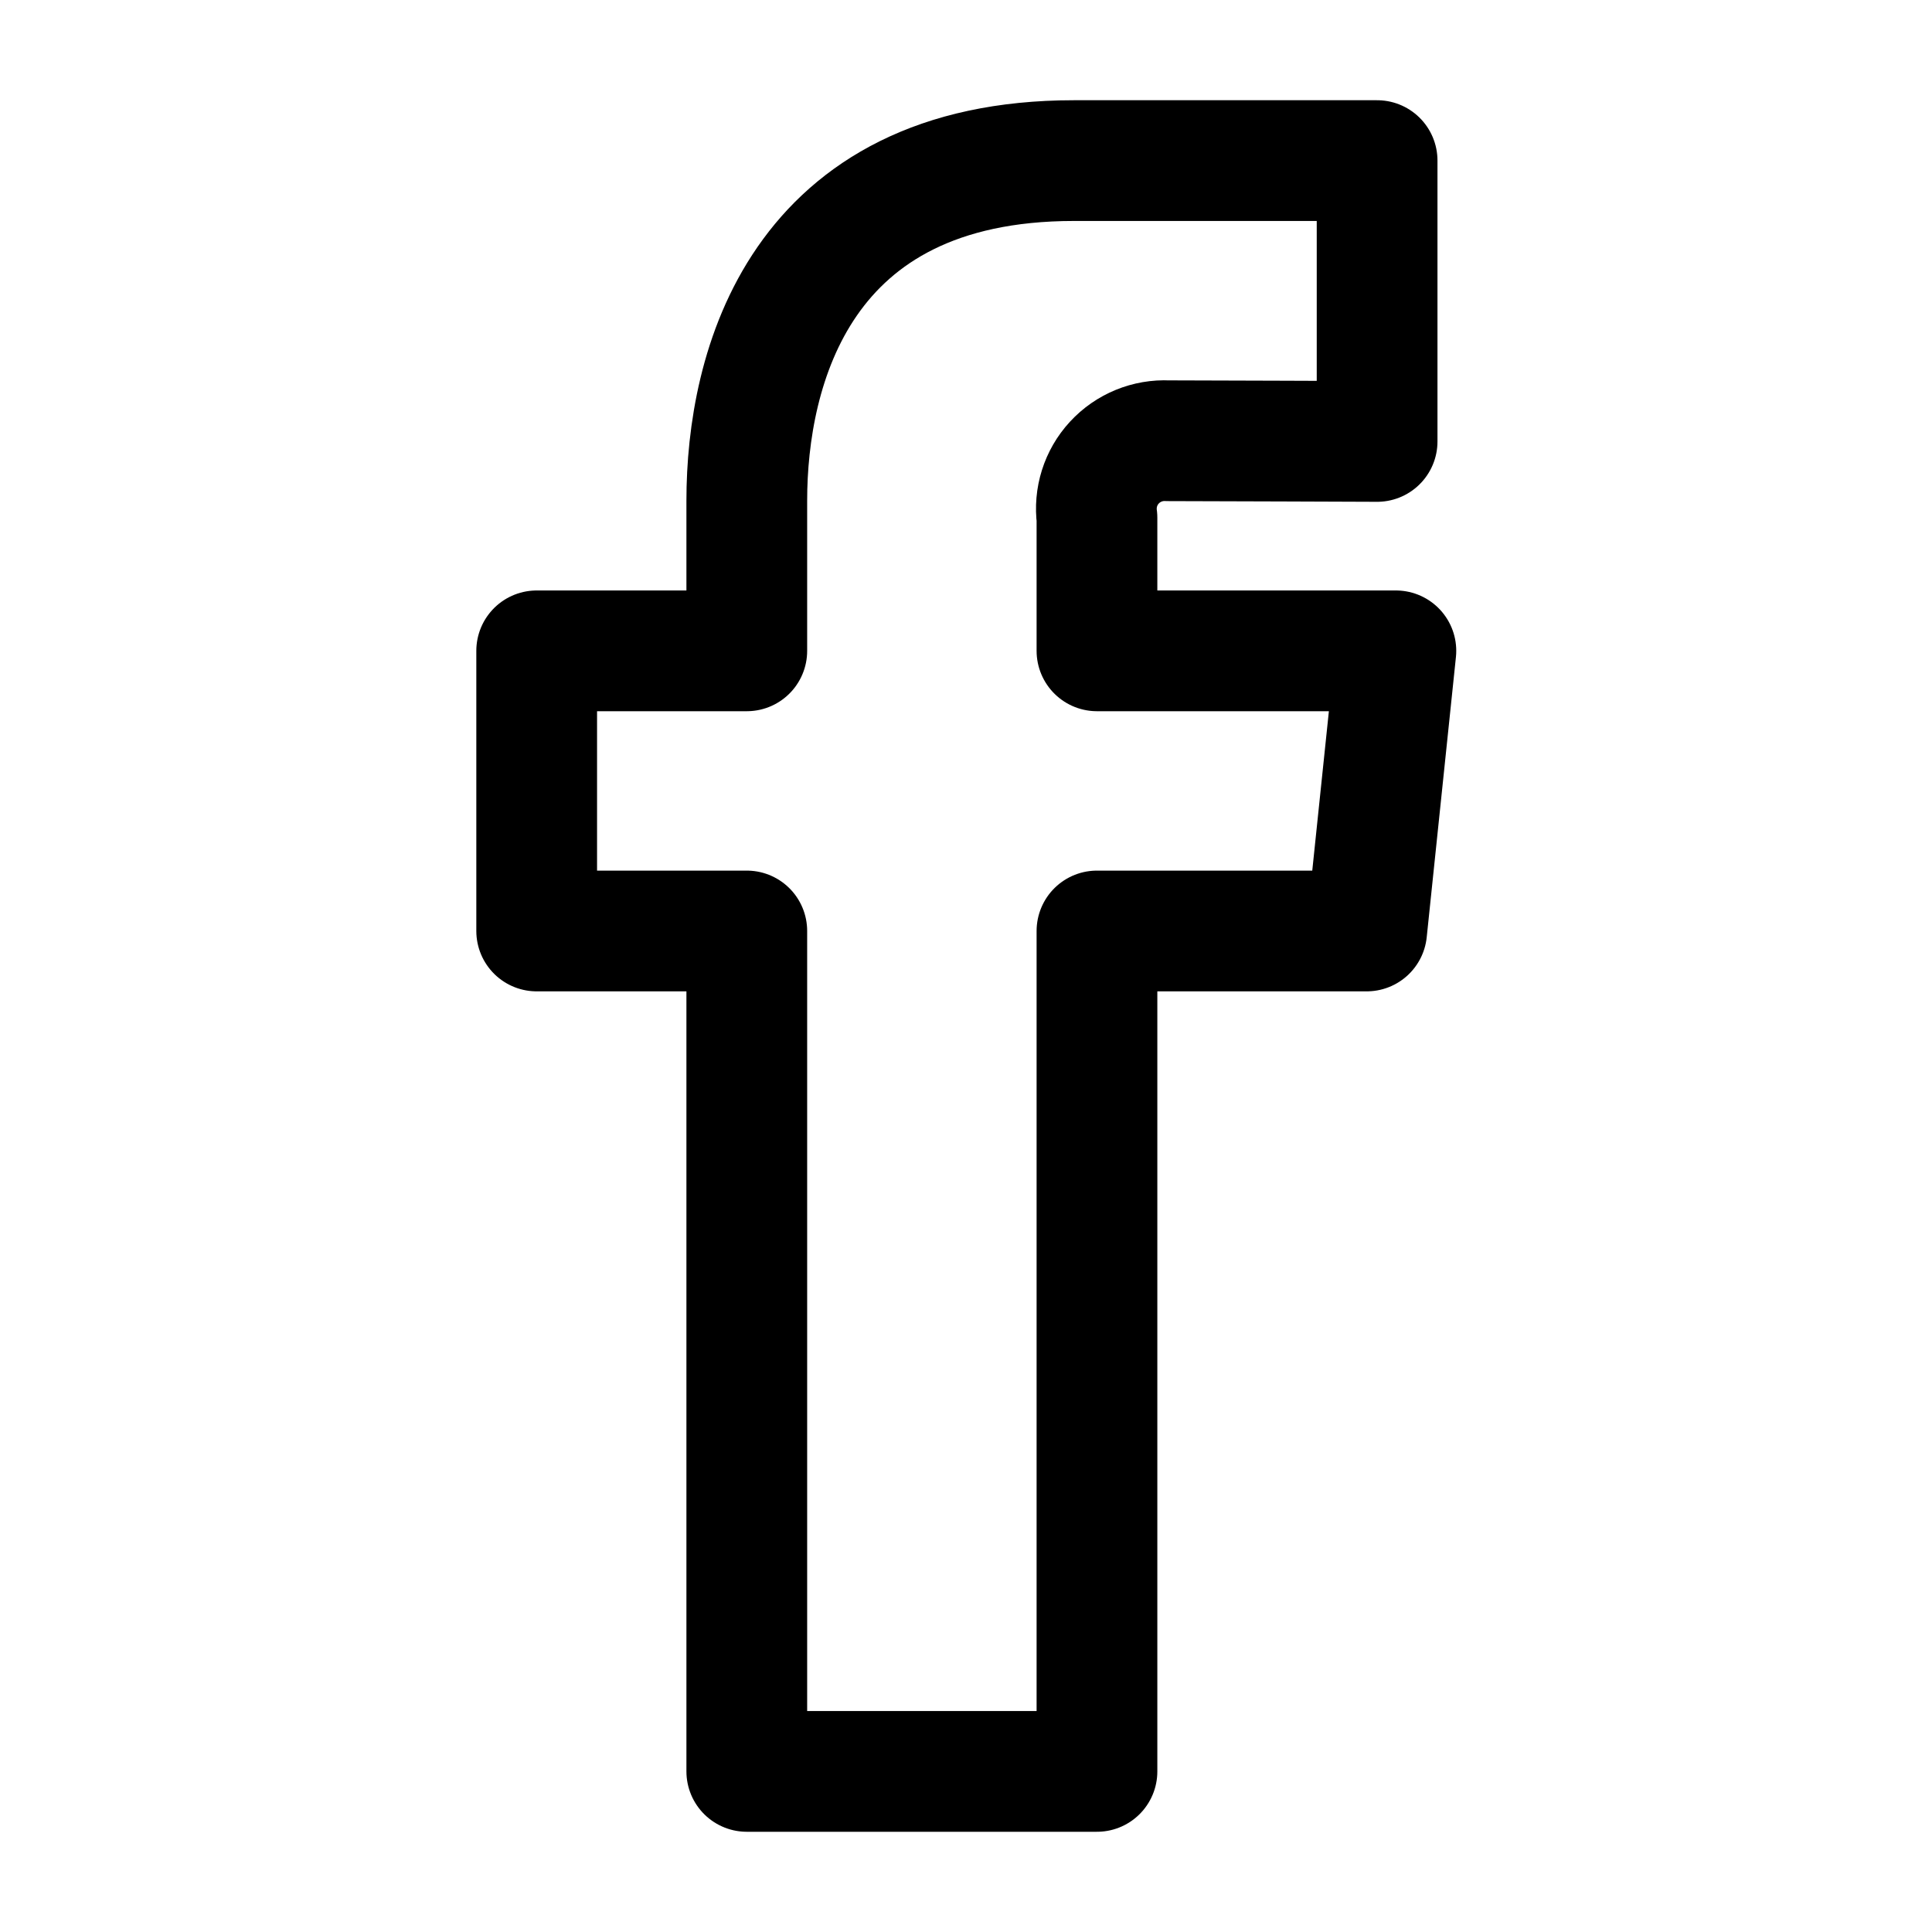 <svg id='Social_Media_Facebook_24' width='24' height='24' viewBox='0 0 24 24'
    xmlns='http://www.w3.org/2000/svg' xmlns:xlink='http://www.w3.org/1999/xlink'>
    <rect width='24' height='24' stroke='none' fill='#000000' opacity='0' />


    <g transform="matrix(0.87 0 0 0.87 12 12)">
        <path
            style="stroke: rgb(0,0,0); stroke-width: 1.724; stroke-dasharray: none; stroke-linecap: round; stroke-dashoffset: 0; stroke-linejoin: round; stroke-miterlimit: 4; fill: none; fill-rule: nonzero; opacity: 1;"
            transform=" translate(-11.63, -12)"
            d="M 17.768 7.5 L 13.5 7.5 L 13.5 5.6 C 13.462 5.314 13.552 5.025 13.748 4.813 C 13.944 4.6 14.224 4.486 14.512 4.5 C 14.93 4.5 17.5 4.51 17.5 4.51 L 17.5 0.5 L 13.171 0.5 C 9.244 0.5 8.5 3.474 8.5 5.355 L 8.5 7.5 L 5.5 7.5 L 5.5 11.5 L 8.5 11.5 L 8.5 23.5 L 13.5 23.5 L 13.5 11.5 L 17.351 11.5 Z"
            stroke-linecap="round" />
    </g>
</svg>
